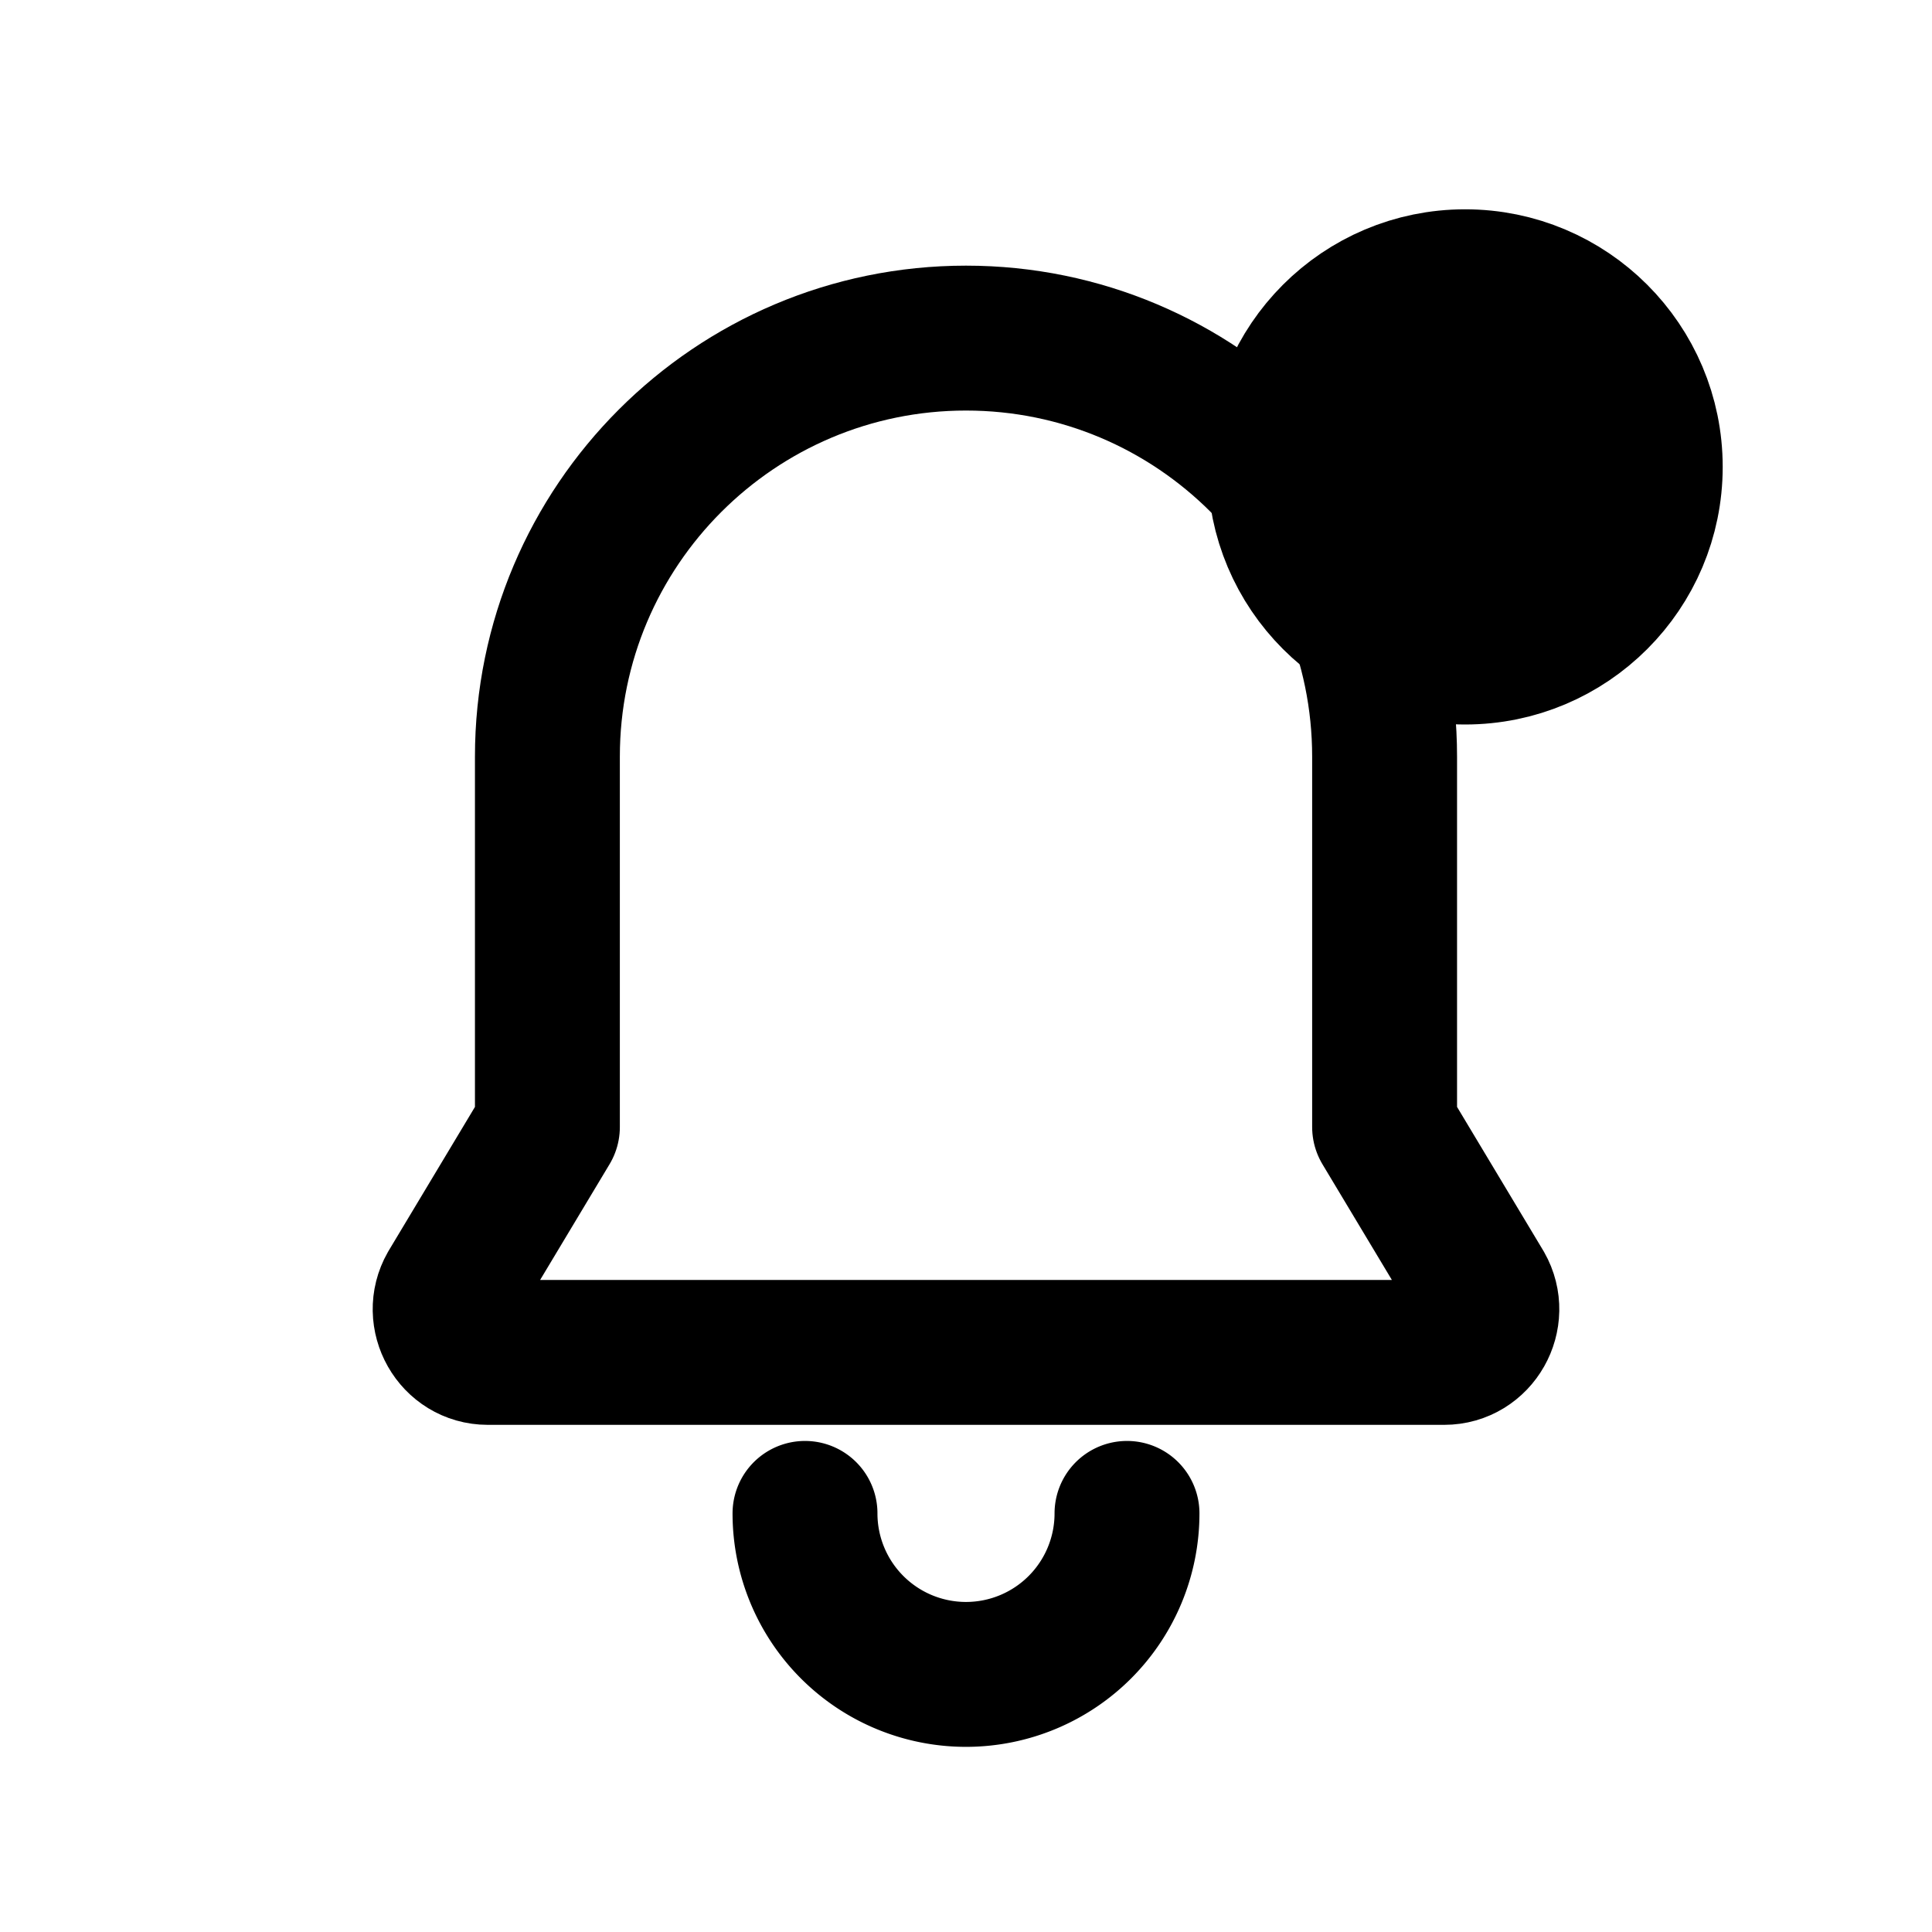 <svg xmlns="http://www.w3.org/2000/svg" width="24" height="24" role="img" aria-labelledby="title-bell3" viewBox="0 0 24 24" fill="none" stroke="currentColor" stroke-width="1.8" stroke-linecap="round" stroke-linejoin="round">
  <title id="title-bell3">Notifications</title>
  <g>
    <path d="M12 4.2c-2.87 0-5.2 2.33-5.2 5.2V14l-1.2 2c-.2.35.05.8.46.8h11.88c.41 0 .66-.45.46-.8L17.2 14V9.4c0-2.87-2.33-5.2-5.2-5.2Z"/>
    <path d="M10 18.8a2 2 0 0 0 4 0"/>
  </g>
  <!-- badge (hide/show as needed) -->
  <circle cx="18.2" cy="5.8" r="2.3" fill="currentColor"/>
</svg>
